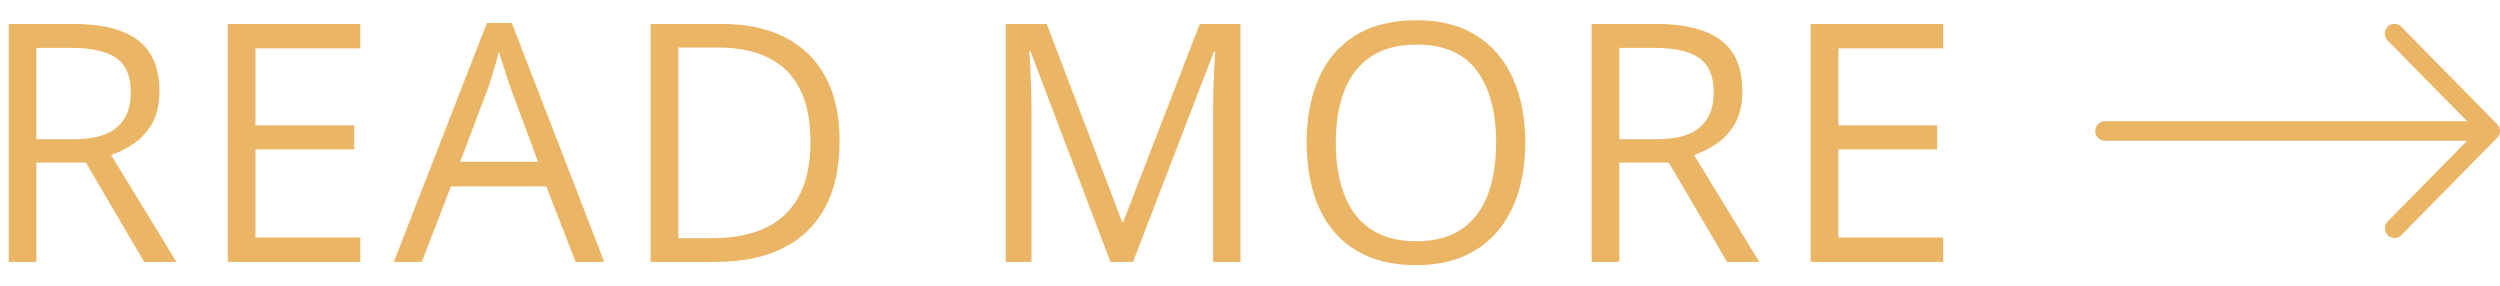<svg width="105" height="12" viewBox="0 0 105 12" fill="none" xmlns="http://www.w3.org/2000/svg">
<path d="M3.067 1.006C3.888 1.006 4.564 1.108 5.098 1.313C5.635 1.514 6.036 1.822 6.301 2.236C6.565 2.651 6.697 3.18 6.697 3.822C6.697 4.351 6.602 4.793 6.41 5.148C6.219 5.499 5.968 5.784 5.658 6.003C5.348 6.222 5.018 6.39 4.667 6.509L7.408 11H6.055L3.607 6.83H1.529V11H0.367V1.006H3.067ZM2.999 2.011H1.529V5.846H3.115C3.931 5.846 4.53 5.679 4.913 5.347C5.3 5.014 5.494 4.524 5.494 3.877C5.494 3.198 5.289 2.717 4.879 2.435C4.473 2.152 3.847 2.011 2.999 2.011ZM15.132 11H9.568V1.006H15.132V2.031H10.73V5.265H14.879V6.276H10.73V9.975H15.132V11ZM24.176 11L22.945 7.828H18.939L17.716 11H16.54L20.45 0.965H21.496L25.379 11H24.176ZM22.597 6.796L21.428 3.645C21.4 3.562 21.355 3.428 21.291 3.241C21.232 3.054 21.17 2.861 21.106 2.66C21.043 2.46 20.99 2.298 20.949 2.175C20.904 2.362 20.853 2.549 20.799 2.735C20.749 2.918 20.698 3.089 20.648 3.248C20.598 3.403 20.555 3.535 20.518 3.645L19.329 6.796H22.597ZM35.263 5.907C35.263 7.033 35.058 7.974 34.648 8.73C34.238 9.482 33.643 10.05 32.864 10.433C32.089 10.811 31.148 11 30.04 11H27.326V1.006H30.341C31.357 1.006 32.232 1.193 32.966 1.566C33.7 1.936 34.265 2.485 34.661 3.214C35.062 3.938 35.263 4.836 35.263 5.907ZM34.039 5.948C34.039 5.05 33.889 4.31 33.588 3.727C33.292 3.143 32.855 2.71 32.276 2.428C31.701 2.141 30.997 1.997 30.163 1.997H28.489V10.002H29.904C31.28 10.002 32.312 9.662 33 8.983C33.693 8.304 34.039 7.293 34.039 5.948ZM46.637 11L43.281 2.154H43.226C43.244 2.341 43.26 2.569 43.274 2.838C43.287 3.107 43.299 3.401 43.308 3.72C43.317 4.034 43.322 4.355 43.322 4.684V11H42.241V1.006H43.964L47.129 9.318H47.177L50.39 1.006H52.099V11H50.95V4.602C50.95 4.305 50.955 4.009 50.964 3.713C50.973 3.412 50.985 3.13 50.998 2.865C51.012 2.596 51.026 2.364 51.039 2.168H50.985L47.587 11H46.637ZM64.061 5.989C64.061 6.759 63.963 7.461 63.767 8.095C63.571 8.724 63.28 9.266 62.892 9.722C62.509 10.173 62.033 10.521 61.464 10.768C60.894 11.014 60.233 11.137 59.481 11.137C58.706 11.137 58.03 11.014 57.451 10.768C56.877 10.521 56.398 10.171 56.015 9.715C55.637 9.259 55.352 8.715 55.161 8.081C54.974 7.448 54.88 6.746 54.88 5.976C54.88 4.955 55.049 4.059 55.386 3.289C55.724 2.519 56.234 1.92 56.918 1.491C57.606 1.063 58.467 0.849 59.502 0.849C60.49 0.849 61.322 1.061 61.997 1.484C62.676 1.908 63.188 2.505 63.535 3.275C63.886 4.041 64.061 4.946 64.061 5.989ZM56.104 5.989C56.104 6.837 56.225 7.571 56.466 8.19C56.708 8.81 57.077 9.289 57.574 9.626C58.075 9.963 58.711 10.132 59.481 10.132C60.256 10.132 60.889 9.963 61.382 9.626C61.878 9.289 62.245 8.81 62.482 8.19C62.719 7.571 62.837 6.837 62.837 5.989C62.837 4.7 62.566 3.692 62.024 2.968C61.486 2.239 60.645 1.874 59.502 1.874C58.727 1.874 58.089 2.04 57.587 2.373C57.086 2.706 56.712 3.18 56.466 3.795C56.225 4.406 56.104 5.137 56.104 5.989ZM69.55 1.006C70.37 1.006 71.047 1.108 71.58 1.313C72.118 1.514 72.519 1.822 72.783 2.236C73.048 2.651 73.18 3.18 73.18 3.822C73.18 4.351 73.084 4.793 72.893 5.148C72.701 5.499 72.451 5.784 72.141 6.003C71.831 6.222 71.5 6.39 71.15 6.509L73.891 11H72.537L70.09 6.83H68.012V11H66.85V1.006H69.55ZM69.481 2.011H68.012V5.846H69.598C70.413 5.846 71.013 5.679 71.396 5.347C71.783 5.014 71.977 4.524 71.977 3.877C71.977 3.198 71.772 2.717 71.361 2.435C70.956 2.152 70.329 2.011 69.481 2.011ZM81.615 11H76.05V1.006H81.615V2.031H77.212V5.265H81.362V6.276H77.212V9.975H81.615V11Z" fill="#EAB665"/>
<path d="M104.966 5.346C104.945 5.295 104.915 5.249 104.876 5.21L100.829 1.099C100.669 0.959 100.429 0.969 100.28 1.12C100.13 1.272 100.121 1.515 100.259 1.679L103.618 5.091L88.405 5.091C88.181 5.091 88 5.275 88 5.502C88 5.729 88.181 5.913 88.405 5.913L103.618 5.913L100.263 9.322C100.125 9.485 100.134 9.728 100.284 9.88C100.433 10.031 100.673 10.041 100.833 9.901L104.88 5.79C104.997 5.673 105.032 5.496 104.97 5.342L104.966 5.346Z" fill="#EAB665"/>
</svg>
